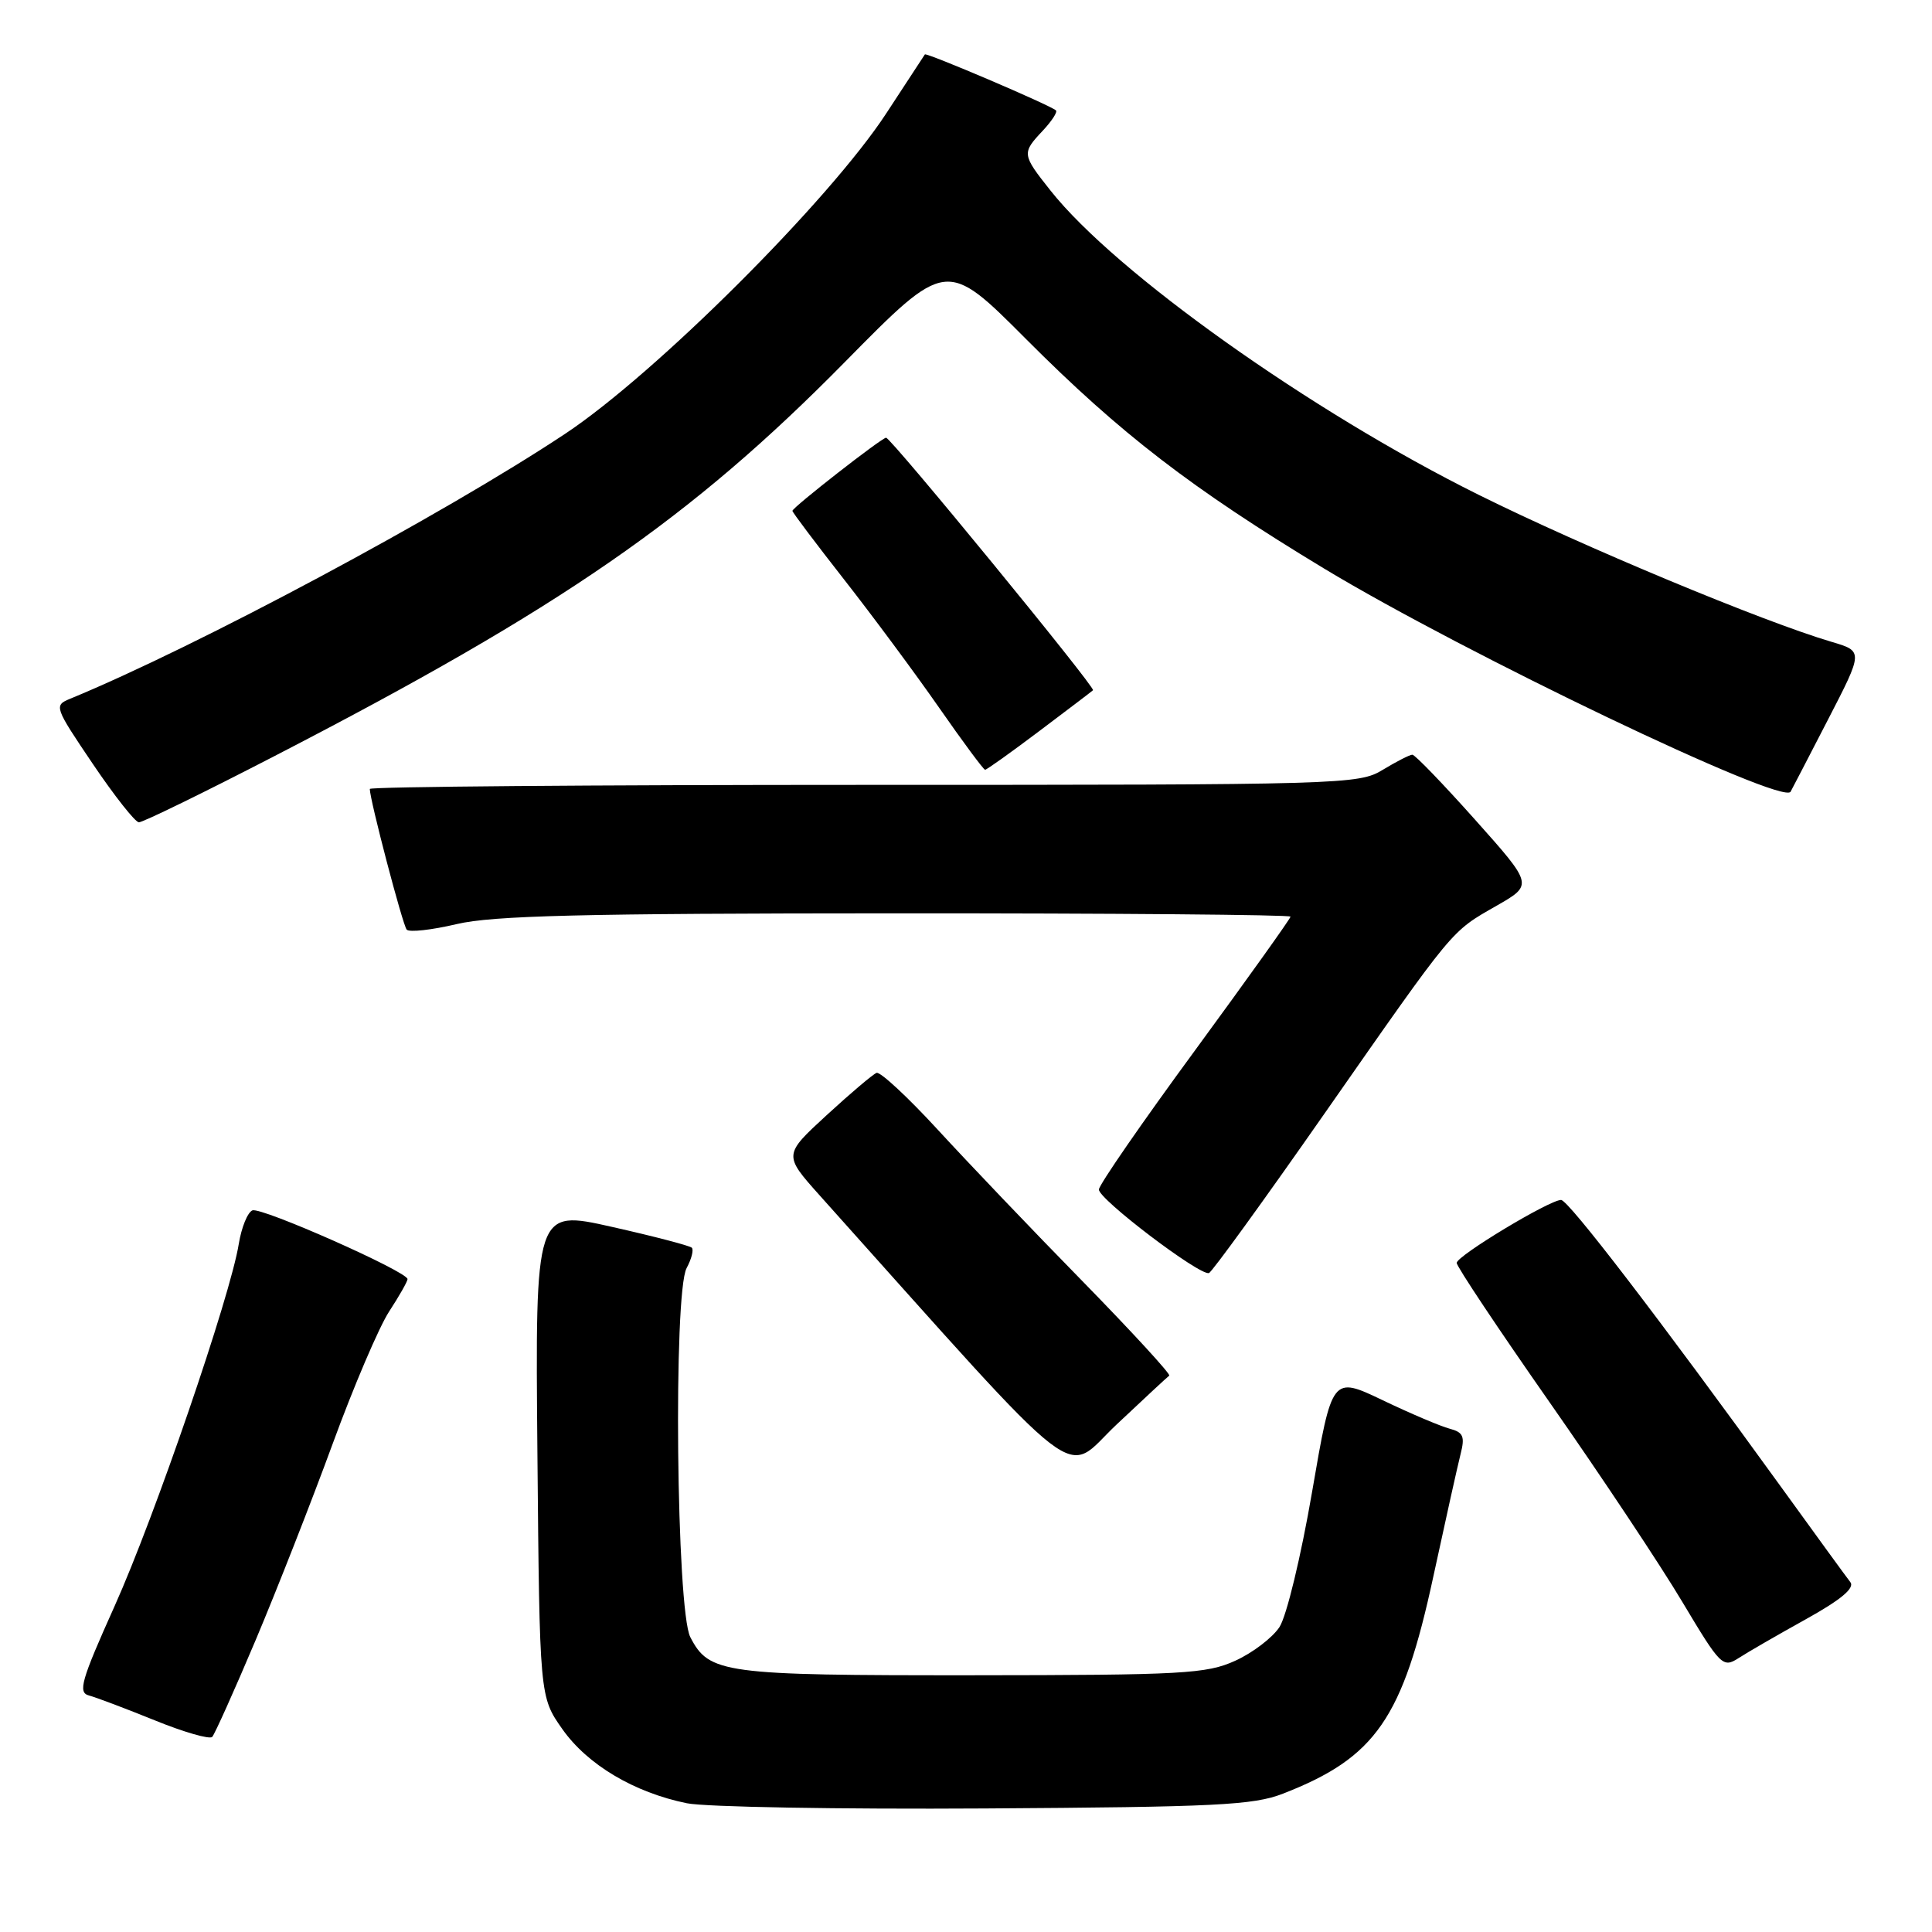 <?xml version="1.0" encoding="UTF-8" standalone="no"?>
<!DOCTYPE svg PUBLIC "-//W3C//DTD SVG 1.1//EN" "http://www.w3.org/Graphics/SVG/1.1/DTD/svg11.dtd" >
<svg xmlns="http://www.w3.org/2000/svg" xmlns:xlink="http://www.w3.org/1999/xlink" version="1.1" viewBox="0 0 256 256">
 <g >
 <path fill="currentColor"
d=" M 170.00 237.67 C 182.29 232.89 185.87 227.72 189.93 208.87 C 191.52 201.52 193.14 194.23 193.53 192.69 C 194.13 190.34 193.90 189.79 192.09 189.31 C 190.91 189.00 186.91 187.31 183.22 185.54 C 176.50 182.33 176.50 182.33 173.86 197.67 C 172.39 206.23 170.48 214.14 169.54 215.59 C 168.61 217.01 165.97 219.02 163.67 220.06 C 159.87 221.79 156.77 221.96 128.80 221.98 C 95.81 222.00 93.96 221.75 91.47 216.93 C 89.62 213.36 89.20 171.36 90.98 168.03 C 91.63 166.82 91.94 165.61 91.67 165.33 C 91.40 165.06 86.62 163.81 81.05 162.56 C 70.92 160.28 70.92 160.28 71.21 192.55 C 71.50 224.83 71.50 224.83 74.51 229.11 C 77.83 233.83 84.01 237.51 91.01 238.94 C 93.48 239.44 111.25 239.75 130.50 239.63 C 161.10 239.44 166.07 239.20 170.00 237.67 Z  M 33.88 217.31 C 36.71 210.60 41.30 198.90 44.08 191.31 C 46.86 183.71 50.23 175.82 51.57 173.77 C 52.91 171.72 54.00 169.79 54.00 169.49 C 54.00 168.50 34.65 159.92 33.45 160.38 C 32.81 160.63 32.00 162.63 31.64 164.82 C 30.54 171.71 20.50 201.00 15.17 212.85 C 10.74 222.71 10.30 224.27 11.79 224.66 C 12.73 224.91 16.65 226.39 20.50 227.95 C 24.35 229.52 27.78 230.50 28.12 230.15 C 28.45 229.79 31.05 224.01 33.88 217.31 Z  M 239.28 214.56 C 243.93 211.98 245.79 210.43 245.18 209.64 C 244.69 209.02 240.55 203.32 235.98 197.00 C 219.88 174.74 207.82 159.00 206.85 159.00 C 205.31 159.00 193.04 166.40 193.02 167.34 C 193.01 167.81 198.56 176.13 205.35 185.84 C 212.14 195.55 220.06 207.46 222.94 212.30 C 227.97 220.72 228.29 221.04 230.35 219.72 C 231.53 218.95 235.55 216.63 239.28 214.56 Z  M 154.93 182.28 C 155.17 182.11 149.98 176.46 143.40 169.73 C 136.81 163.01 128.19 153.97 124.23 149.66 C 120.27 145.35 116.63 141.98 116.15 142.16 C 115.66 142.35 112.69 144.87 109.54 147.76 C 103.81 153.03 103.81 153.03 108.65 158.44 C 144.54 198.49 140.74 195.55 147.95 188.76 C 151.55 185.37 154.69 182.45 154.93 182.28 Z  M 175.54 147.50 C 192.85 122.72 192.18 123.52 198.33 120.00 C 203.15 117.24 203.15 117.24 195.46 108.62 C 191.23 103.88 187.49 100.00 187.14 100.00 C 186.79 100.01 185.03 100.91 183.23 102.00 C 180.04 103.95 178.15 104.00 114.48 104.00 C 78.46 104.00 49.00 104.24 49.00 104.54 C 49.00 105.97 53.36 122.59 53.89 123.18 C 54.22 123.56 57.20 123.23 60.50 122.45 C 65.28 121.32 77.16 121.03 118.75 121.02 C 147.49 121.01 171.00 121.21 171.00 121.46 C 171.00 121.71 165.31 129.67 158.36 139.16 C 151.40 148.64 145.66 156.95 145.61 157.61 C 145.50 158.84 158.92 169.03 160.19 168.69 C 160.57 168.58 167.48 159.05 175.54 147.50 Z  M 36.40 100.17 C 74.38 80.56 91.53 68.71 111.94 47.98 C 125.39 34.33 125.39 34.33 135.94 44.91 C 148.45 57.46 157.89 64.72 175.49 75.36 C 194.08 86.58 236.18 106.73 237.26 104.91 C 237.39 104.68 239.62 100.40 242.20 95.39 C 246.90 86.29 246.90 86.29 242.70 85.05 C 233.58 82.36 209.75 72.43 195.92 65.56 C 173.70 54.53 147.81 36.13 139.19 25.24 C 135.40 20.46 135.38 20.29 138.17 17.32 C 139.36 16.05 140.15 14.84 139.92 14.63 C 139.14 13.92 122.74 6.93 122.55 7.21 C 122.44 7.37 120.15 10.88 117.45 15.00 C 109.94 26.51 86.87 49.53 74.87 57.49 C 58.65 68.25 26.17 85.64 9.29 92.59 C 7.13 93.48 7.20 93.67 12.29 101.21 C 15.16 105.46 17.91 108.94 18.40 108.96 C 18.90 108.98 27.00 105.03 36.40 100.17 Z  M 137.70 96.88 C 141.44 94.06 144.65 91.63 144.83 91.46 C 145.21 91.13 118.06 58.00 117.41 58.00 C 116.84 58.00 105.00 67.24 105.00 67.69 C 105.00 67.89 108.08 71.98 111.84 76.78 C 115.60 81.58 121.26 89.21 124.42 93.75 C 127.58 98.29 130.33 102.00 130.53 102.00 C 130.73 102.00 133.96 99.70 137.70 96.88 Z "/>
</g>
</svg>